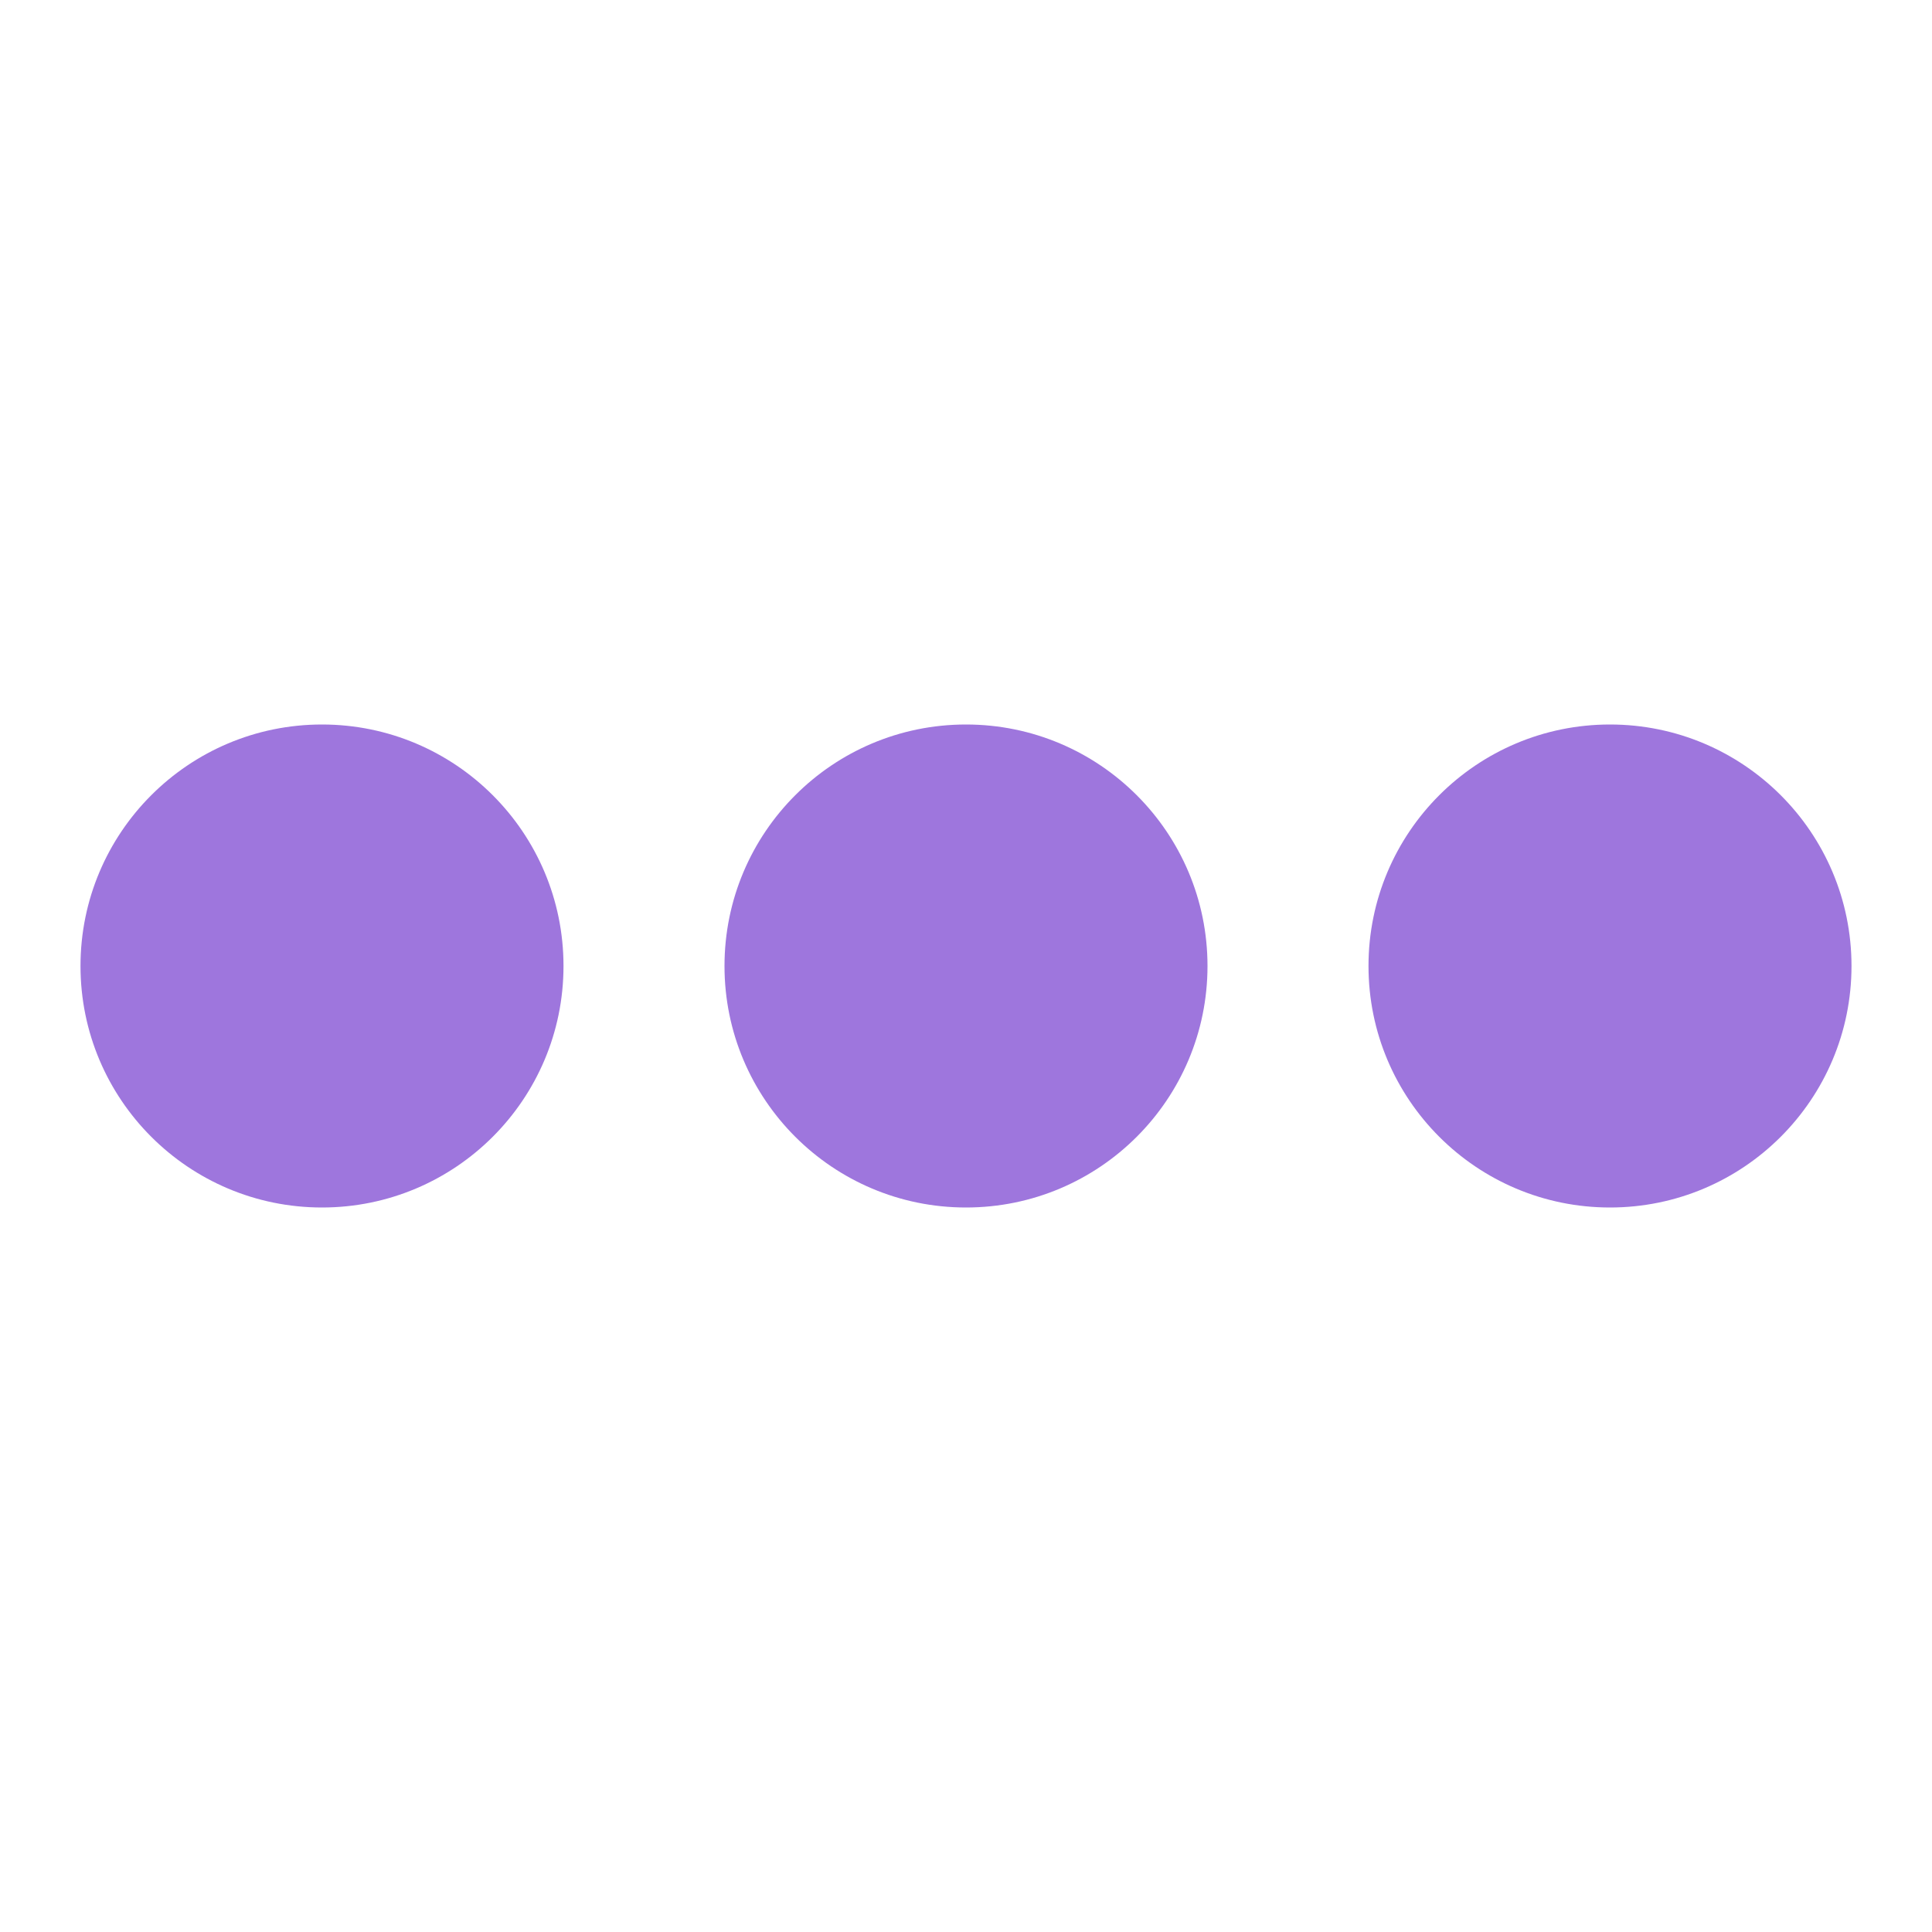 <svg width="24" height="24" viewBox="0 0 24 24" xmlns="http://www.w3.org/2000/svg"><style>.spinner_S1WN{animation:spinner_MGfb .8s linear infinite;animation-delay:-.8s}.spinner_Km9P{animation-delay:-.65s}.spinner_JApP{animation-delay:-.5s}@keyframes spinner_MGfb{93.75%,100%{opacity:.2}}</style><circle fill="#9e76dd" class="spinner_S1WN" cx="4" cy="12" r="3"/><circle fill="#9e76dd" class="spinner_S1WN spinner_Km9P" cx="12" cy="12" r="3"/><circle fill="#9e76dd" class="spinner_S1WN spinner_JApP" cx="20" cy="12" r="3"/></svg>
